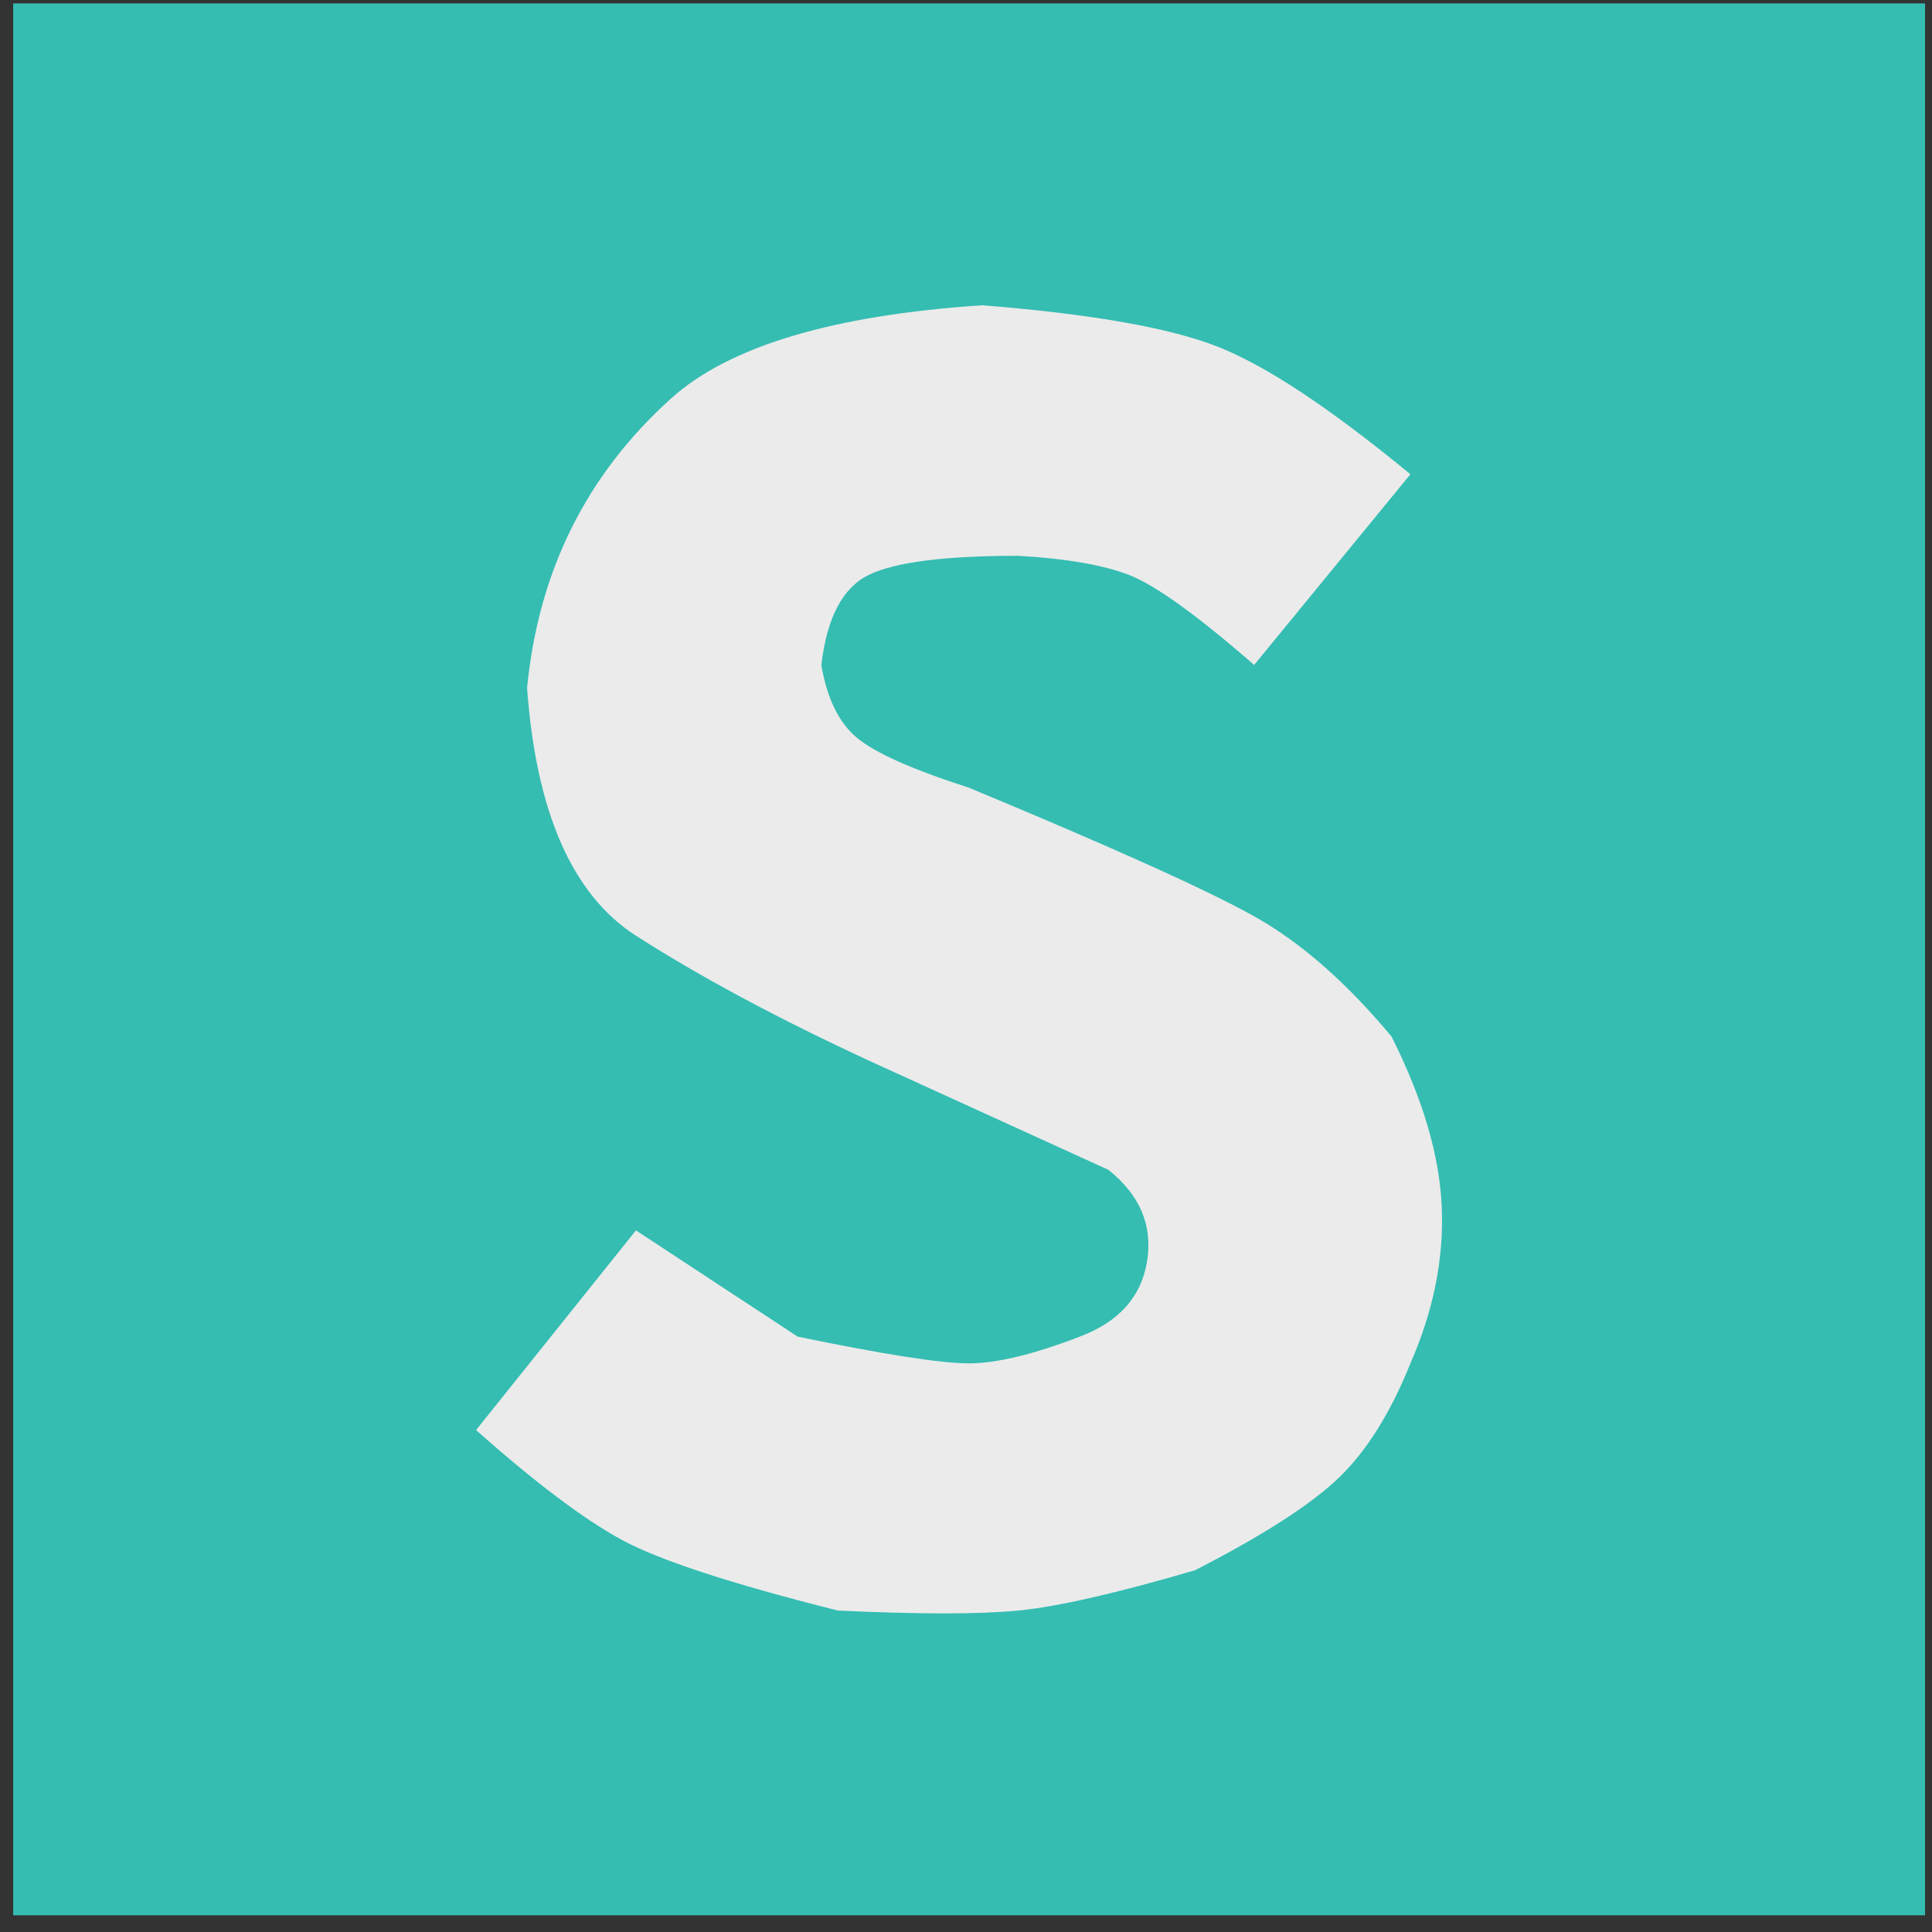 <svg width="256" height="256" viewBox="0 0 256 256" fill="none"
  xmlns="http://www.w3.org/2000/svg">
  <rect x="0" y="0" width="256" height="256" fill="#333333" stroke="none"/>
  <path d="M255.078 0.449H1.745V253.783H255.078V0.449Z" fill="#35BDB2"/>
  <path fill-rule="evenodd" clip-rule="evenodd" d="M166.181 88.109L186.886 62.842C176.28 54.105 167.782 48.476 161.392 45.954C155.002 43.433 144.585 41.597 130.143 40.449C110.34 41.767 96.602 45.881 88.928 52.792C77.705 62.898 71.343 75.688 69.841 91.163C71.037 107.636 75.846 118.576 84.267 123.982C92.689 129.388 102.982 134.909 115.147 140.544L146.866 155.007C151.034 158.325 152.746 162.348 152.001 167.076C151.256 171.803 148.28 175.149 143.072 177.113C136.939 179.474 132.036 180.654 128.364 180.654C124.692 180.654 117.136 179.474 105.697 177.113L84.267 163.033L63.078 189.493C70.963 196.484 77.399 201.332 82.386 204.037C87.374 206.742 96.924 209.866 111.037 213.409C121.774 213.907 129.728 213.907 134.9 213.409C140.071 212.911 147.888 211.129 158.351 208.065C167.358 203.441 173.706 199.357 177.396 195.813C181.086 192.269 184.249 187.216 186.886 180.654C189.942 173.691 191.327 166.794 191.041 159.964C190.756 153.135 188.536 145.596 184.382 137.349C178.414 130.175 172.346 124.862 166.181 121.412C160.015 117.962 147.409 112.28 128.364 104.366C120.894 101.966 115.958 99.766 113.556 97.767C111.153 95.767 109.579 92.548 108.833 88.109C109.568 81.821 111.673 77.839 115.147 76.162C118.622 74.485 125.206 73.646 134.9 73.646C141.211 74.004 146.095 74.843 149.551 76.162C153.006 77.481 158.55 81.463 166.181 88.109Z" fill="#EBEBEB"/>
</svg>
